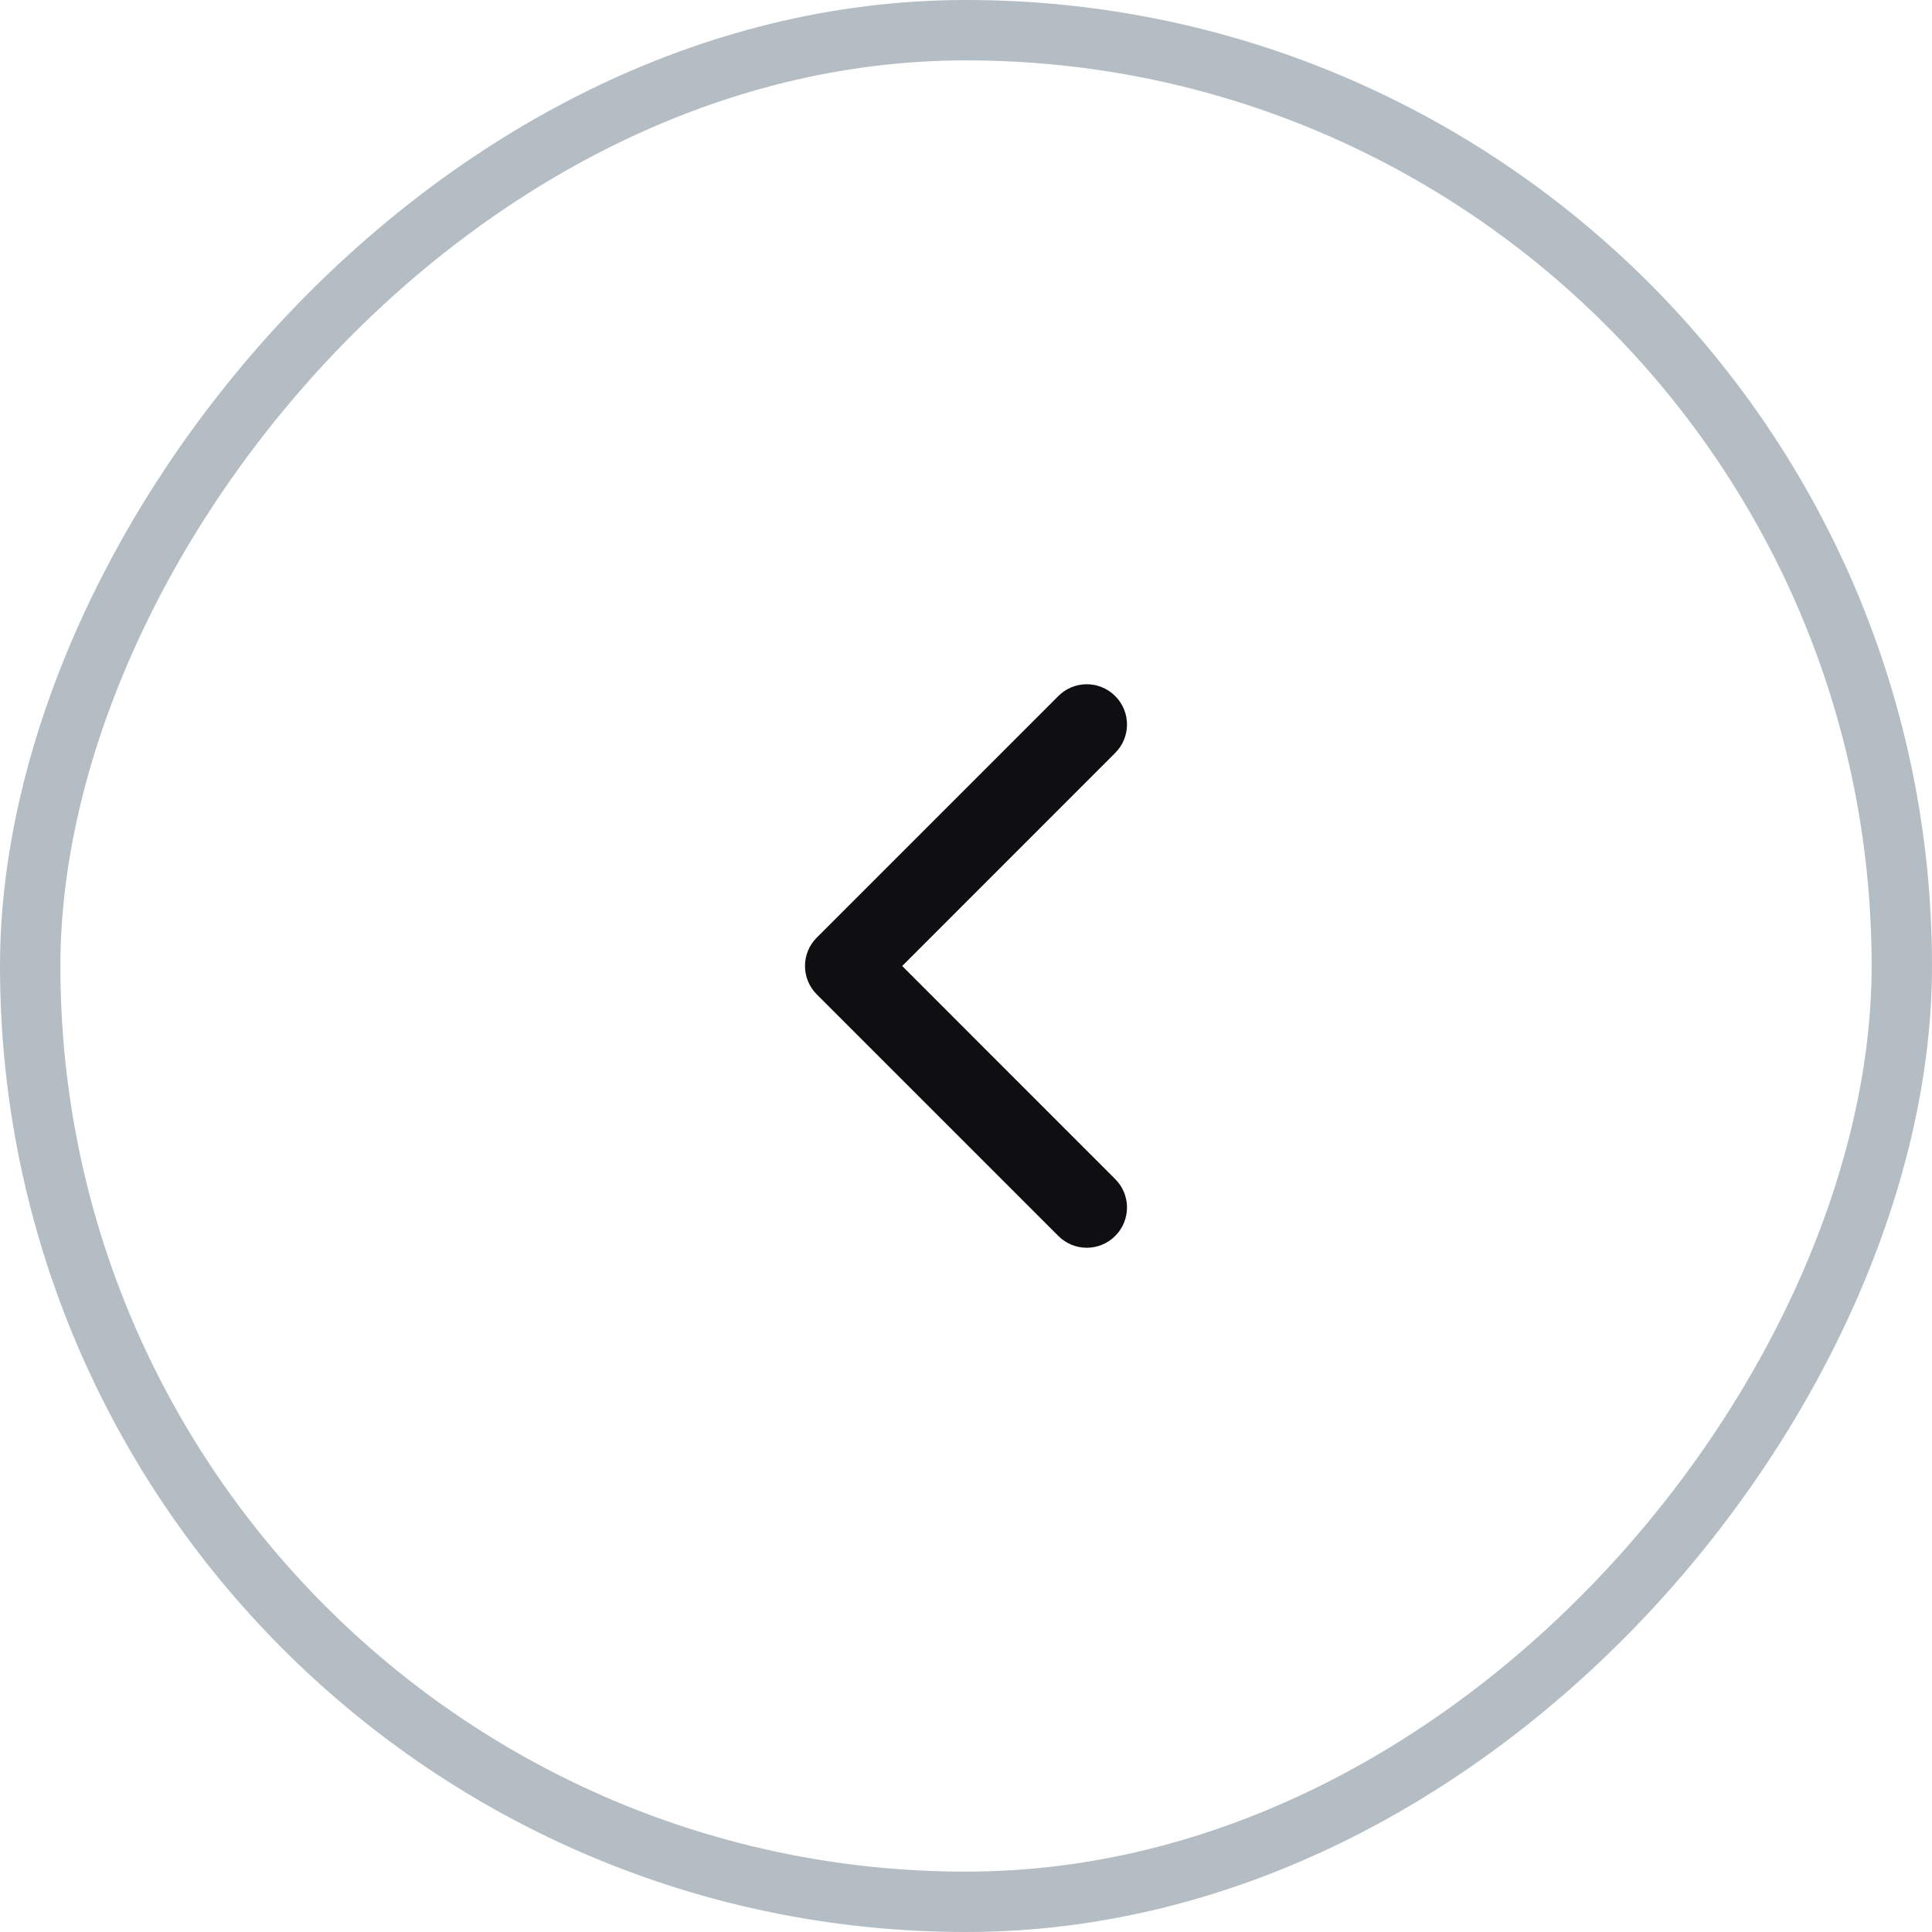 <svg width="32" height="32" viewBox="0 0 32 32" fill="none" xmlns="http://www.w3.org/2000/svg">
<rect x="-0.5" y="0.5" width="31" height="31" rx="15.5" transform="matrix(-1 0 0 1 31 0)" stroke="#B4BDC4"/>
<path fill-rule="evenodd" clip-rule="evenodd" d="M18.471 11.529C18.211 11.268 17.789 11.268 17.529 11.529L13.529 15.529C13.268 15.789 13.268 16.211 13.529 16.471L17.529 20.471C17.789 20.732 18.211 20.732 18.471 20.471C18.732 20.211 18.732 19.789 18.471 19.529L14.943 16L18.471 12.471C18.732 12.211 18.732 11.789 18.471 11.529Z" fill="#0F0F11"/>
</svg>
